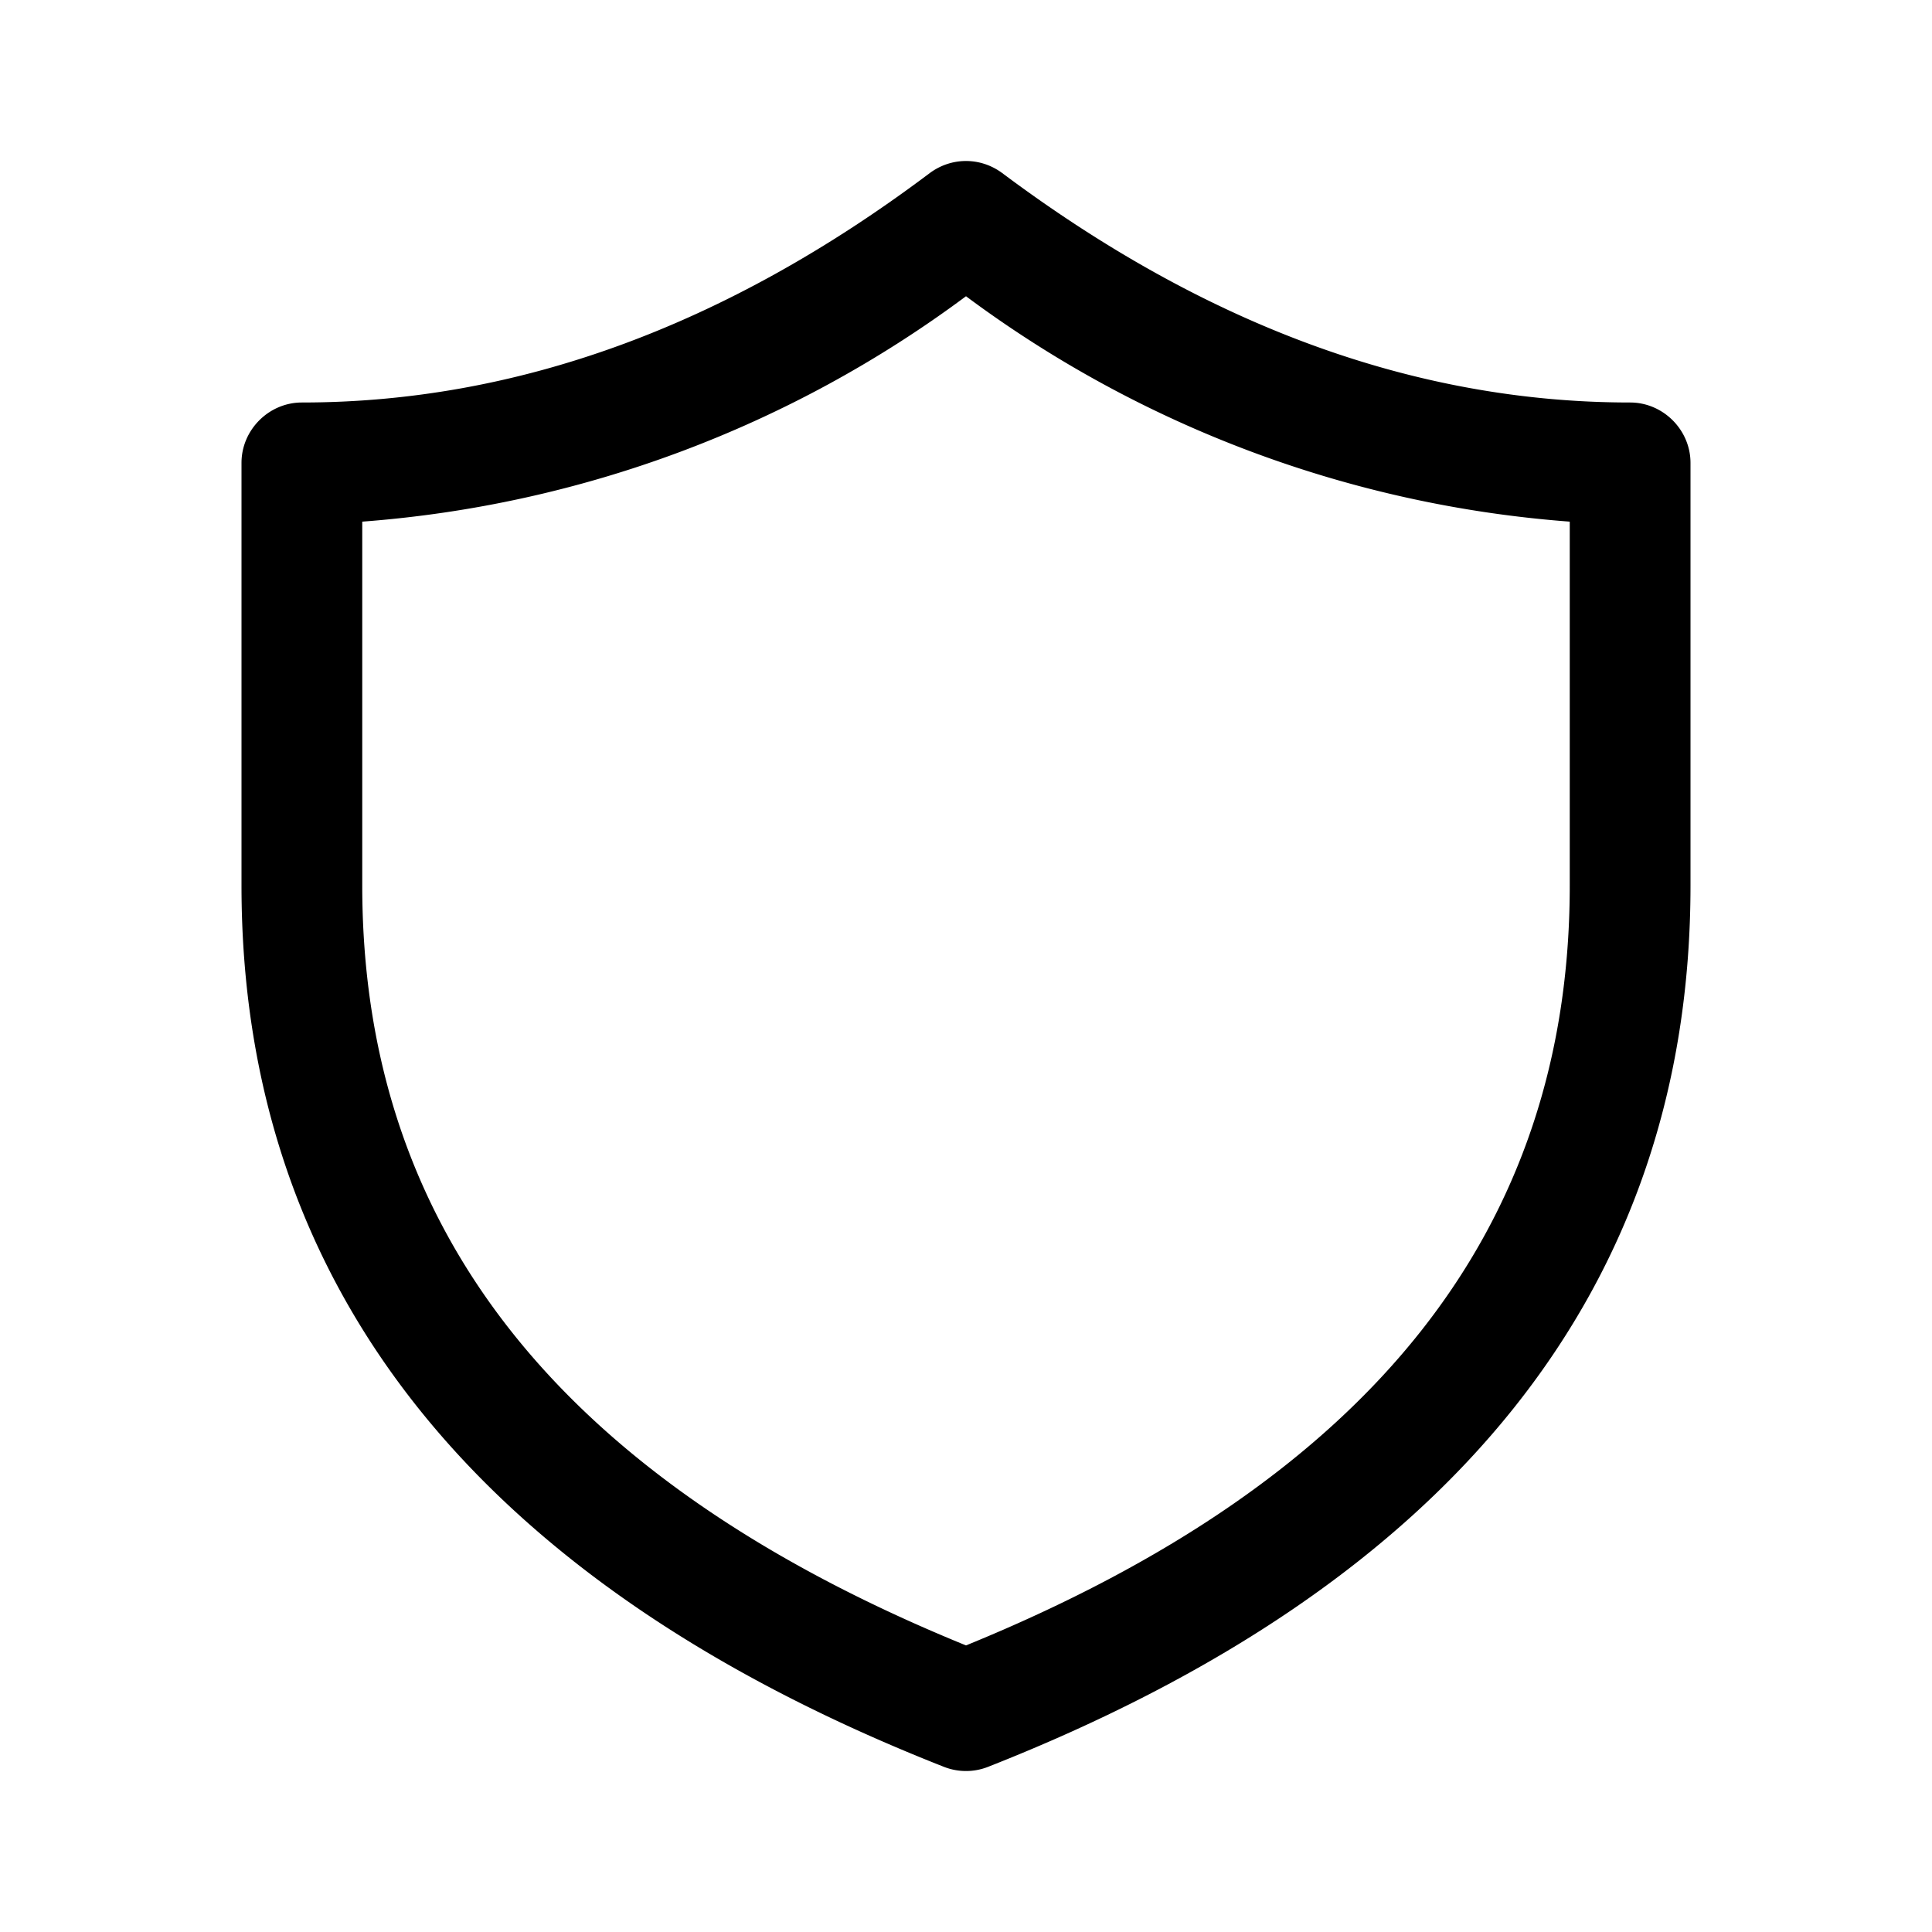 <svg width="24" height="24" viewBox="0 0 24 24" xmlns="http://www.w3.org/2000/svg"><path fill="currentColor" d="M3 5.75c0-.41.34-.75.75-.75 2.66 0 5.26-.94 7.8-2.85.27-.2.63-.2.9 0C14.99 4.05 17.59 5 20.25 5c.41 0 .75.34.75.75V11c0 5-2.96 8.68-8.73 10.95a.75.75 0 0 1-.54 0C5.96 19.68 3 16 3 11V5.75Zm1.5.73V11c0 4.26 2.45 7.38 7.5 9.44 5.05-2.06 7.5-5.18 7.5-9.44V6.48a14.36 14.36 0 0 1-7.5-2.8 14.36 14.36 0 0 1-7.5 2.8Z"/></svg>